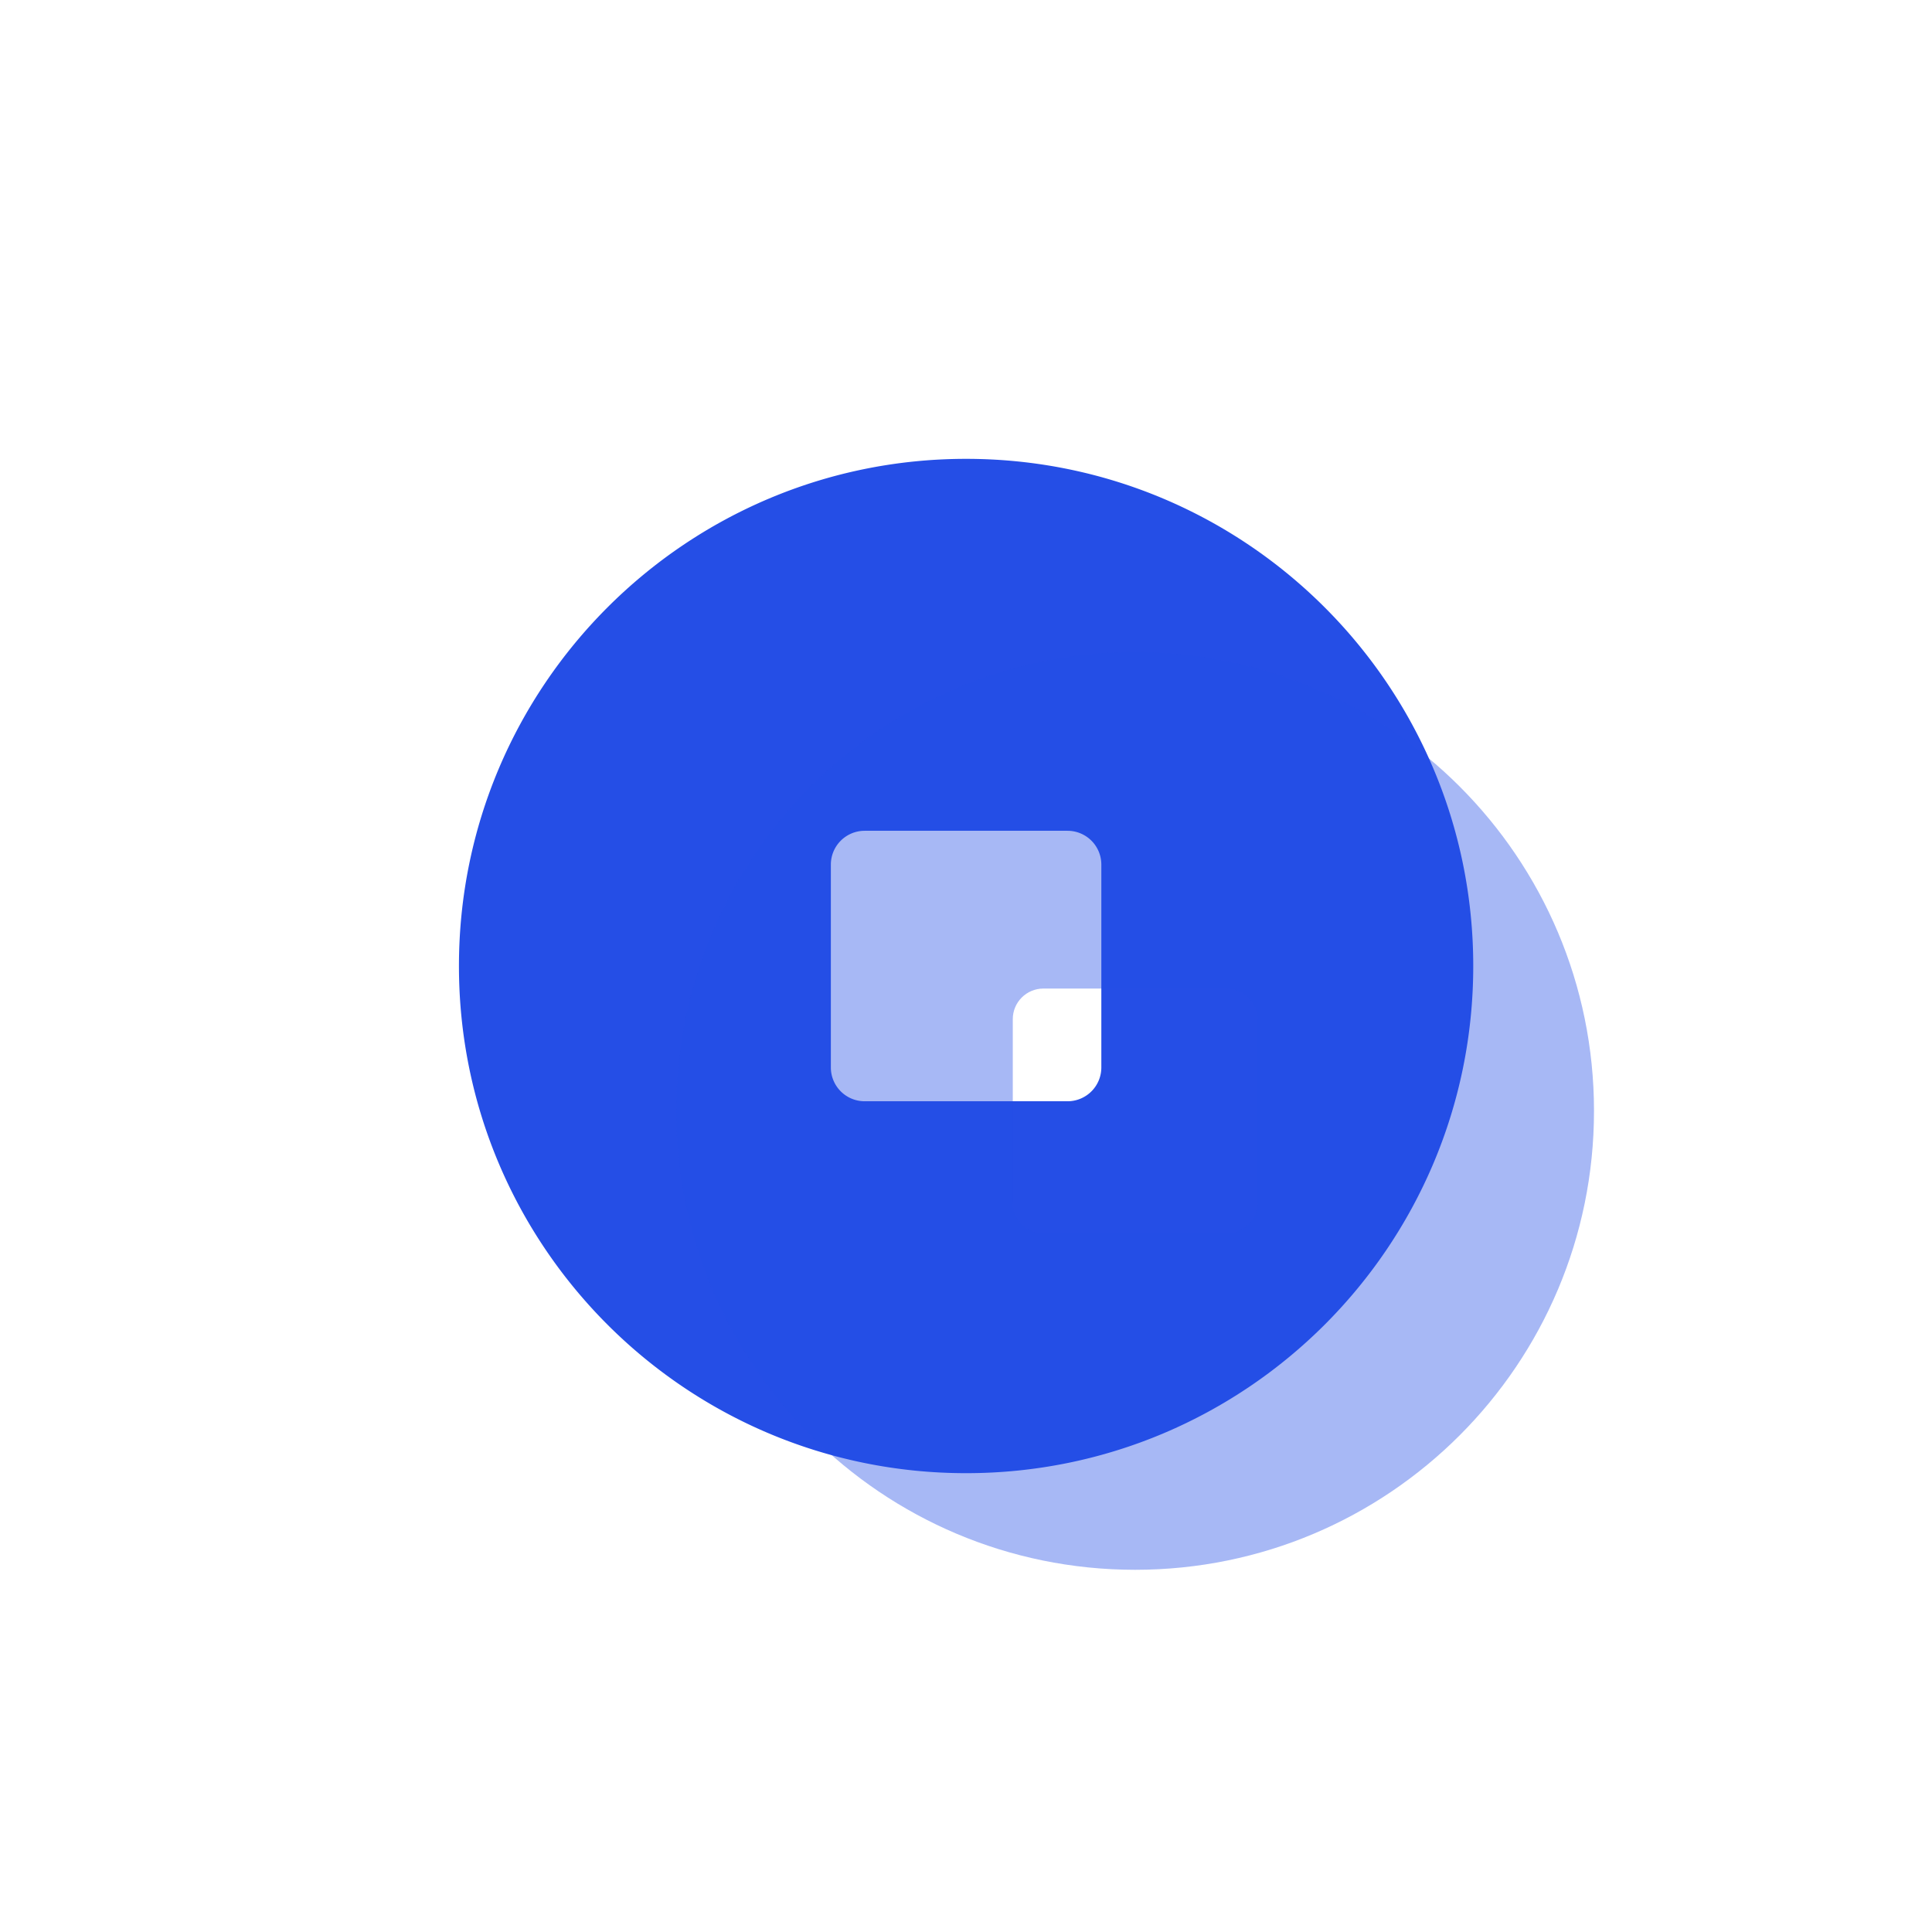 <svg xmlns="http://www.w3.org/2000/svg" width="80" height="80" fill="none" viewBox="0 0 80 80">
  <g clip-path="url(#a)">
    <path fill="#254EE6" fill-rule="evenodd" d="M61.004 40.001c0 11.599-9.402 21-21 21s-21-9.401-21-21S28.406 19 40.004 19s21 9.402 21 21.001Zm-25.2-5.6h8.4a1.4 1.4 0 0 1 1.4 1.4v8.4a1.4 1.4 0 0 1-1.4 1.4h-8.4a1.4 1.4 0 0 1-1.4-1.4v-8.4a1.4 1.4 0 0 1 1.4-1.4Z" clip-rule="evenodd"/>
    <g filter="url(#b)">
      <path fill="#254EE6" fill-opacity=".4" fill-rule="evenodd" d="M66.004 46c0 10.495-8.507 19.002-19 19.002s-19-8.507-19-19.001c0-10.494 8.506-19.001 19-19.001 10.493 0 19 8.507 19 19Zm-22.8-5.066h7.6c.7 0 1.267.567 1.267 1.267v7.6c0 .7-.567 1.267-1.267 1.267h-7.6c-.7 0-1.267-.567-1.267-1.267v-7.6c0-.7.567-1.267 1.267-1.267Z" clip-rule="evenodd"/>
    </g>
  </g>
  <defs>
    <clipPath id="a">
      <rect width="80.004" height="80" x=".004" fill="#fff" rx="40"/>
    </clipPath>
    <filter id="b" width="66" height="66.002" x="14.004" y="13" color-interpolation-filters="sRGB" filterUnits="userSpaceOnUse">
      <feFlood flood-opacity="0" result="BackgroundImageFix"/>
      <feBlend in="SourceGraphic" in2="BackgroundImageFix" result="shape"/>
      <feGaussianBlur result="effect1_foregroundBlur_52_21041" stdDeviation="7"/>
    </filter>
  </defs>
</svg>
